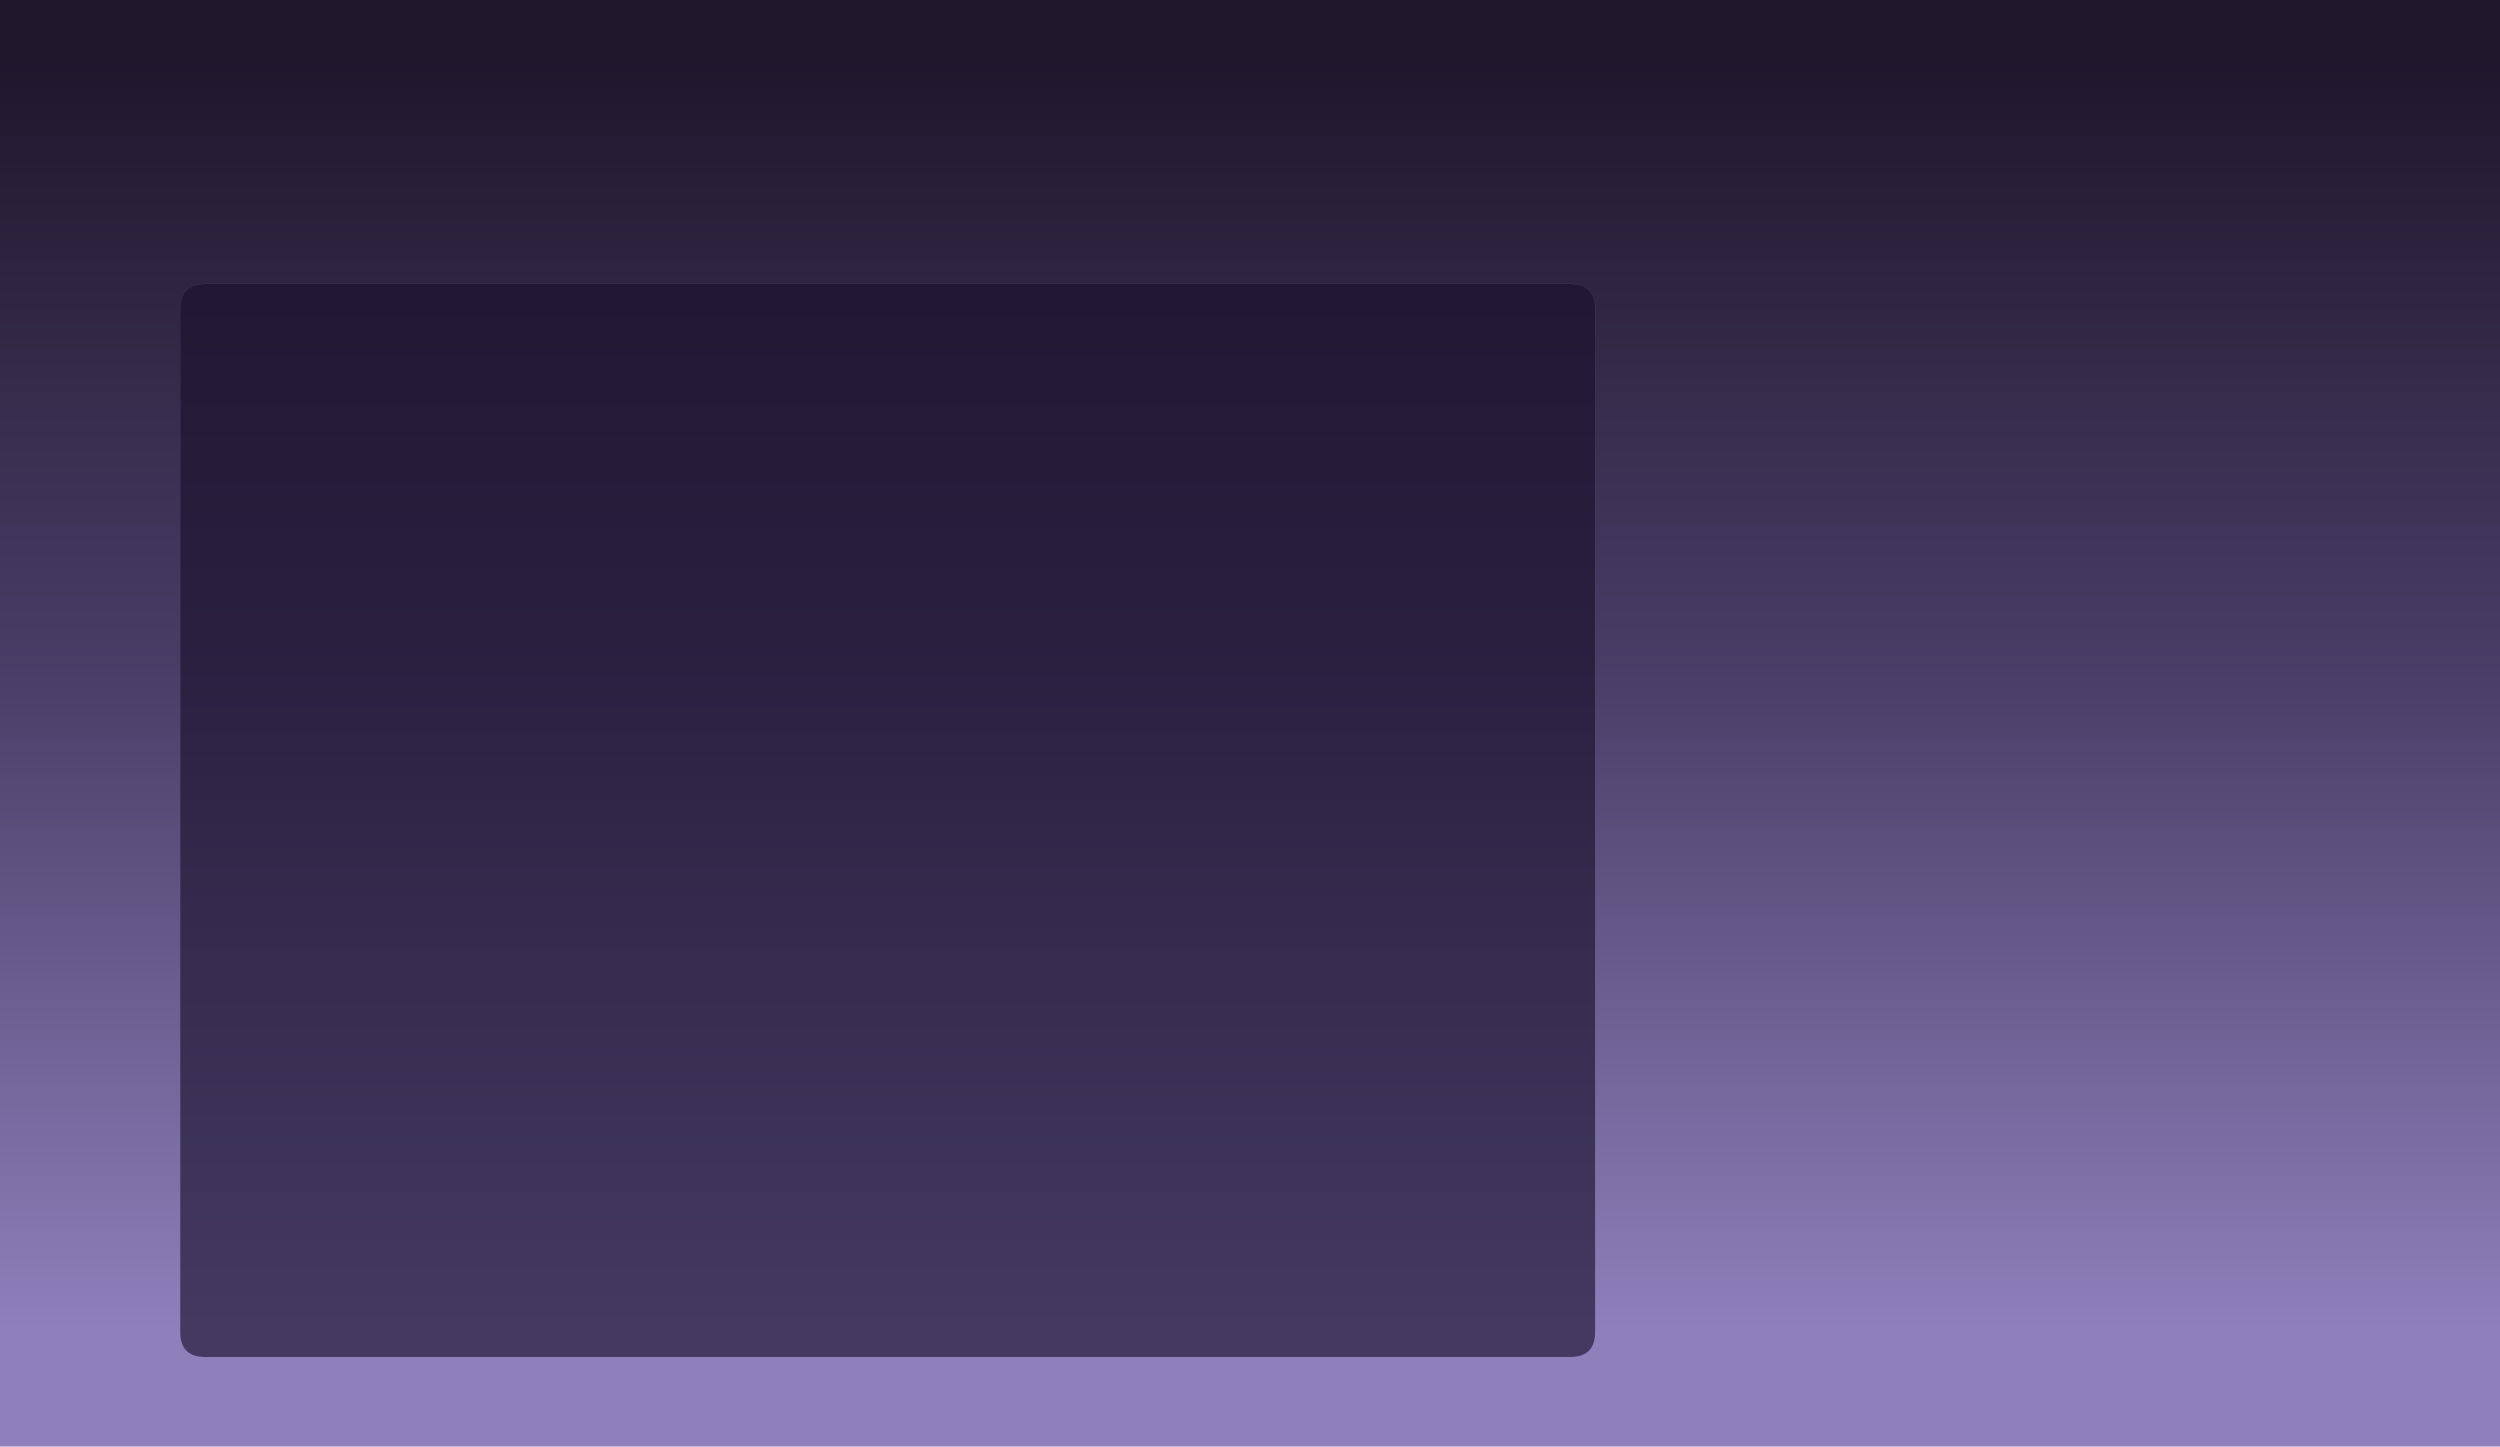 <?xml version="1.0" encoding="UTF-8" standalone="no"?>
<svg xmlns:xlink="http://www.w3.org/1999/xlink" height="571.6px" width="987.9px" xmlns="http://www.w3.org/2000/svg">
  <g transform="matrix(1.0, 0.0, 0.0, 1.0, 493.95, 285.8)">
    <path d="M-493.95 -285.8 L493.95 -285.8 493.95 285.8 -493.95 285.8 -493.95 -285.8" fill="url(#gradient0)" fill-rule="evenodd" stroke="none"/>
    <path d="M-412.8 -173.6 L126.5 -173.6 Q136.4 -173.6 136.4 -163.7 L136.4 240.55 Q136.4 250.45 126.5 250.45 L-412.8 250.45 Q-422.75 250.45 -422.75 240.55 L-422.75 -163.7 Q-422.75 -173.6 -412.8 -173.6" fill="#19112c" fill-opacity="0.627" fill-rule="evenodd" stroke="none"/>
    <path d="M-412.8 -173.6 L126.5 -173.6 Q136.4 -173.6 136.4 -163.7 L136.4 240.55 Q136.4 250.45 126.5 250.45 L-412.8 250.45 Q-422.75 250.45 -422.75 240.55 L-422.75 -163.7 Q-422.75 -173.6 -412.8 -173.6 Z" fill="none" stroke="#eddbff" stroke-linecap="round" stroke-linejoin="round" stroke-opacity="0.318" stroke-width="0.05"/>
  </g>
  <defs>
    <linearGradient gradientTransform="matrix(0.0, -0.323, 0.603, 0.0, 0.0, 4.25)" gradientUnits="userSpaceOnUse" id="gradient0" spreadMethod="pad" x1="-819.2" x2="819.2">
      <stop offset="0.055" stop-color="#8e80bb"/>
      <stop offset="0.553" stop-color="#483d66"/>
      <stop offset="1.0" stop-color="#1f172c"/>
    </linearGradient>
  </defs>
</svg>
